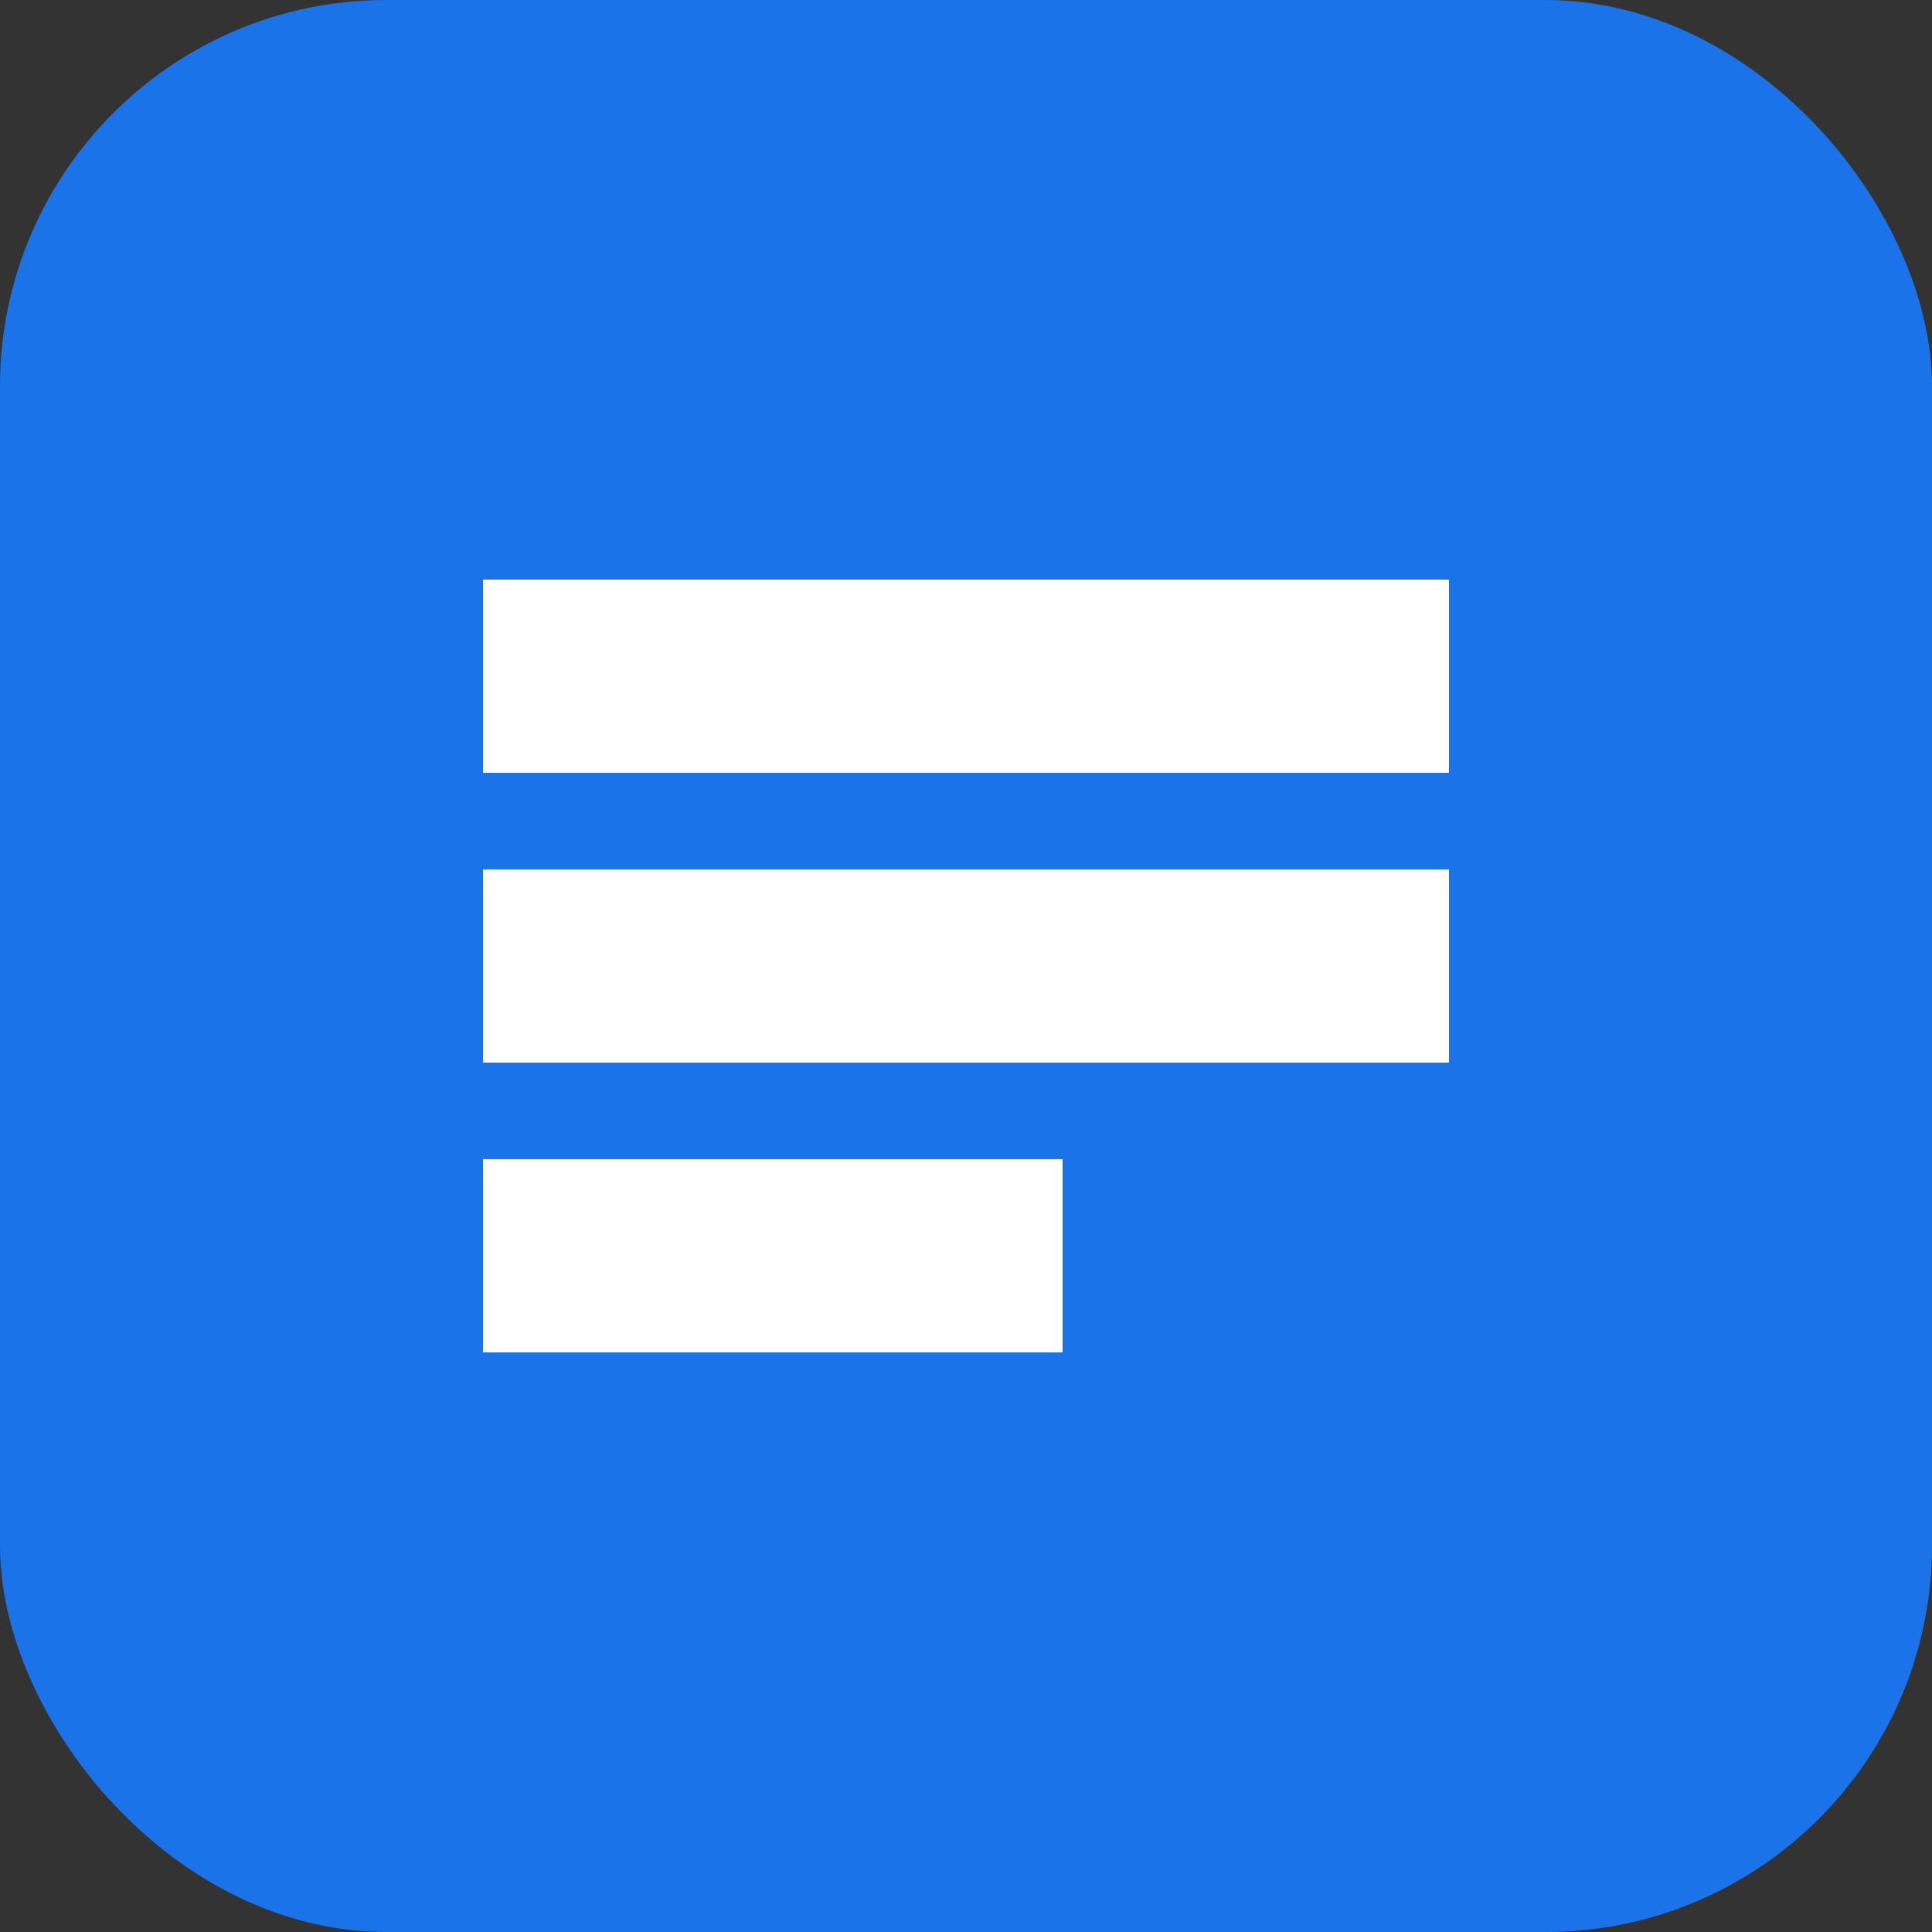<svg xmlns="http://www.w3.org/2000/svg" viewBox="0 0 100 100">
  <rect x="0" y="0" width="100" height="100" fill="#333333" stroke="none"/>
  <rect width="100" height="100" rx="20" fill="#1a73e8"/>
  <path d="M25 30h50v10H25z" fill="white"/>
  <path d="M25 45h50v10H25z" fill="white"/>
  <path d="M25 60h30v10H25z" fill="white"/>
</svg>
